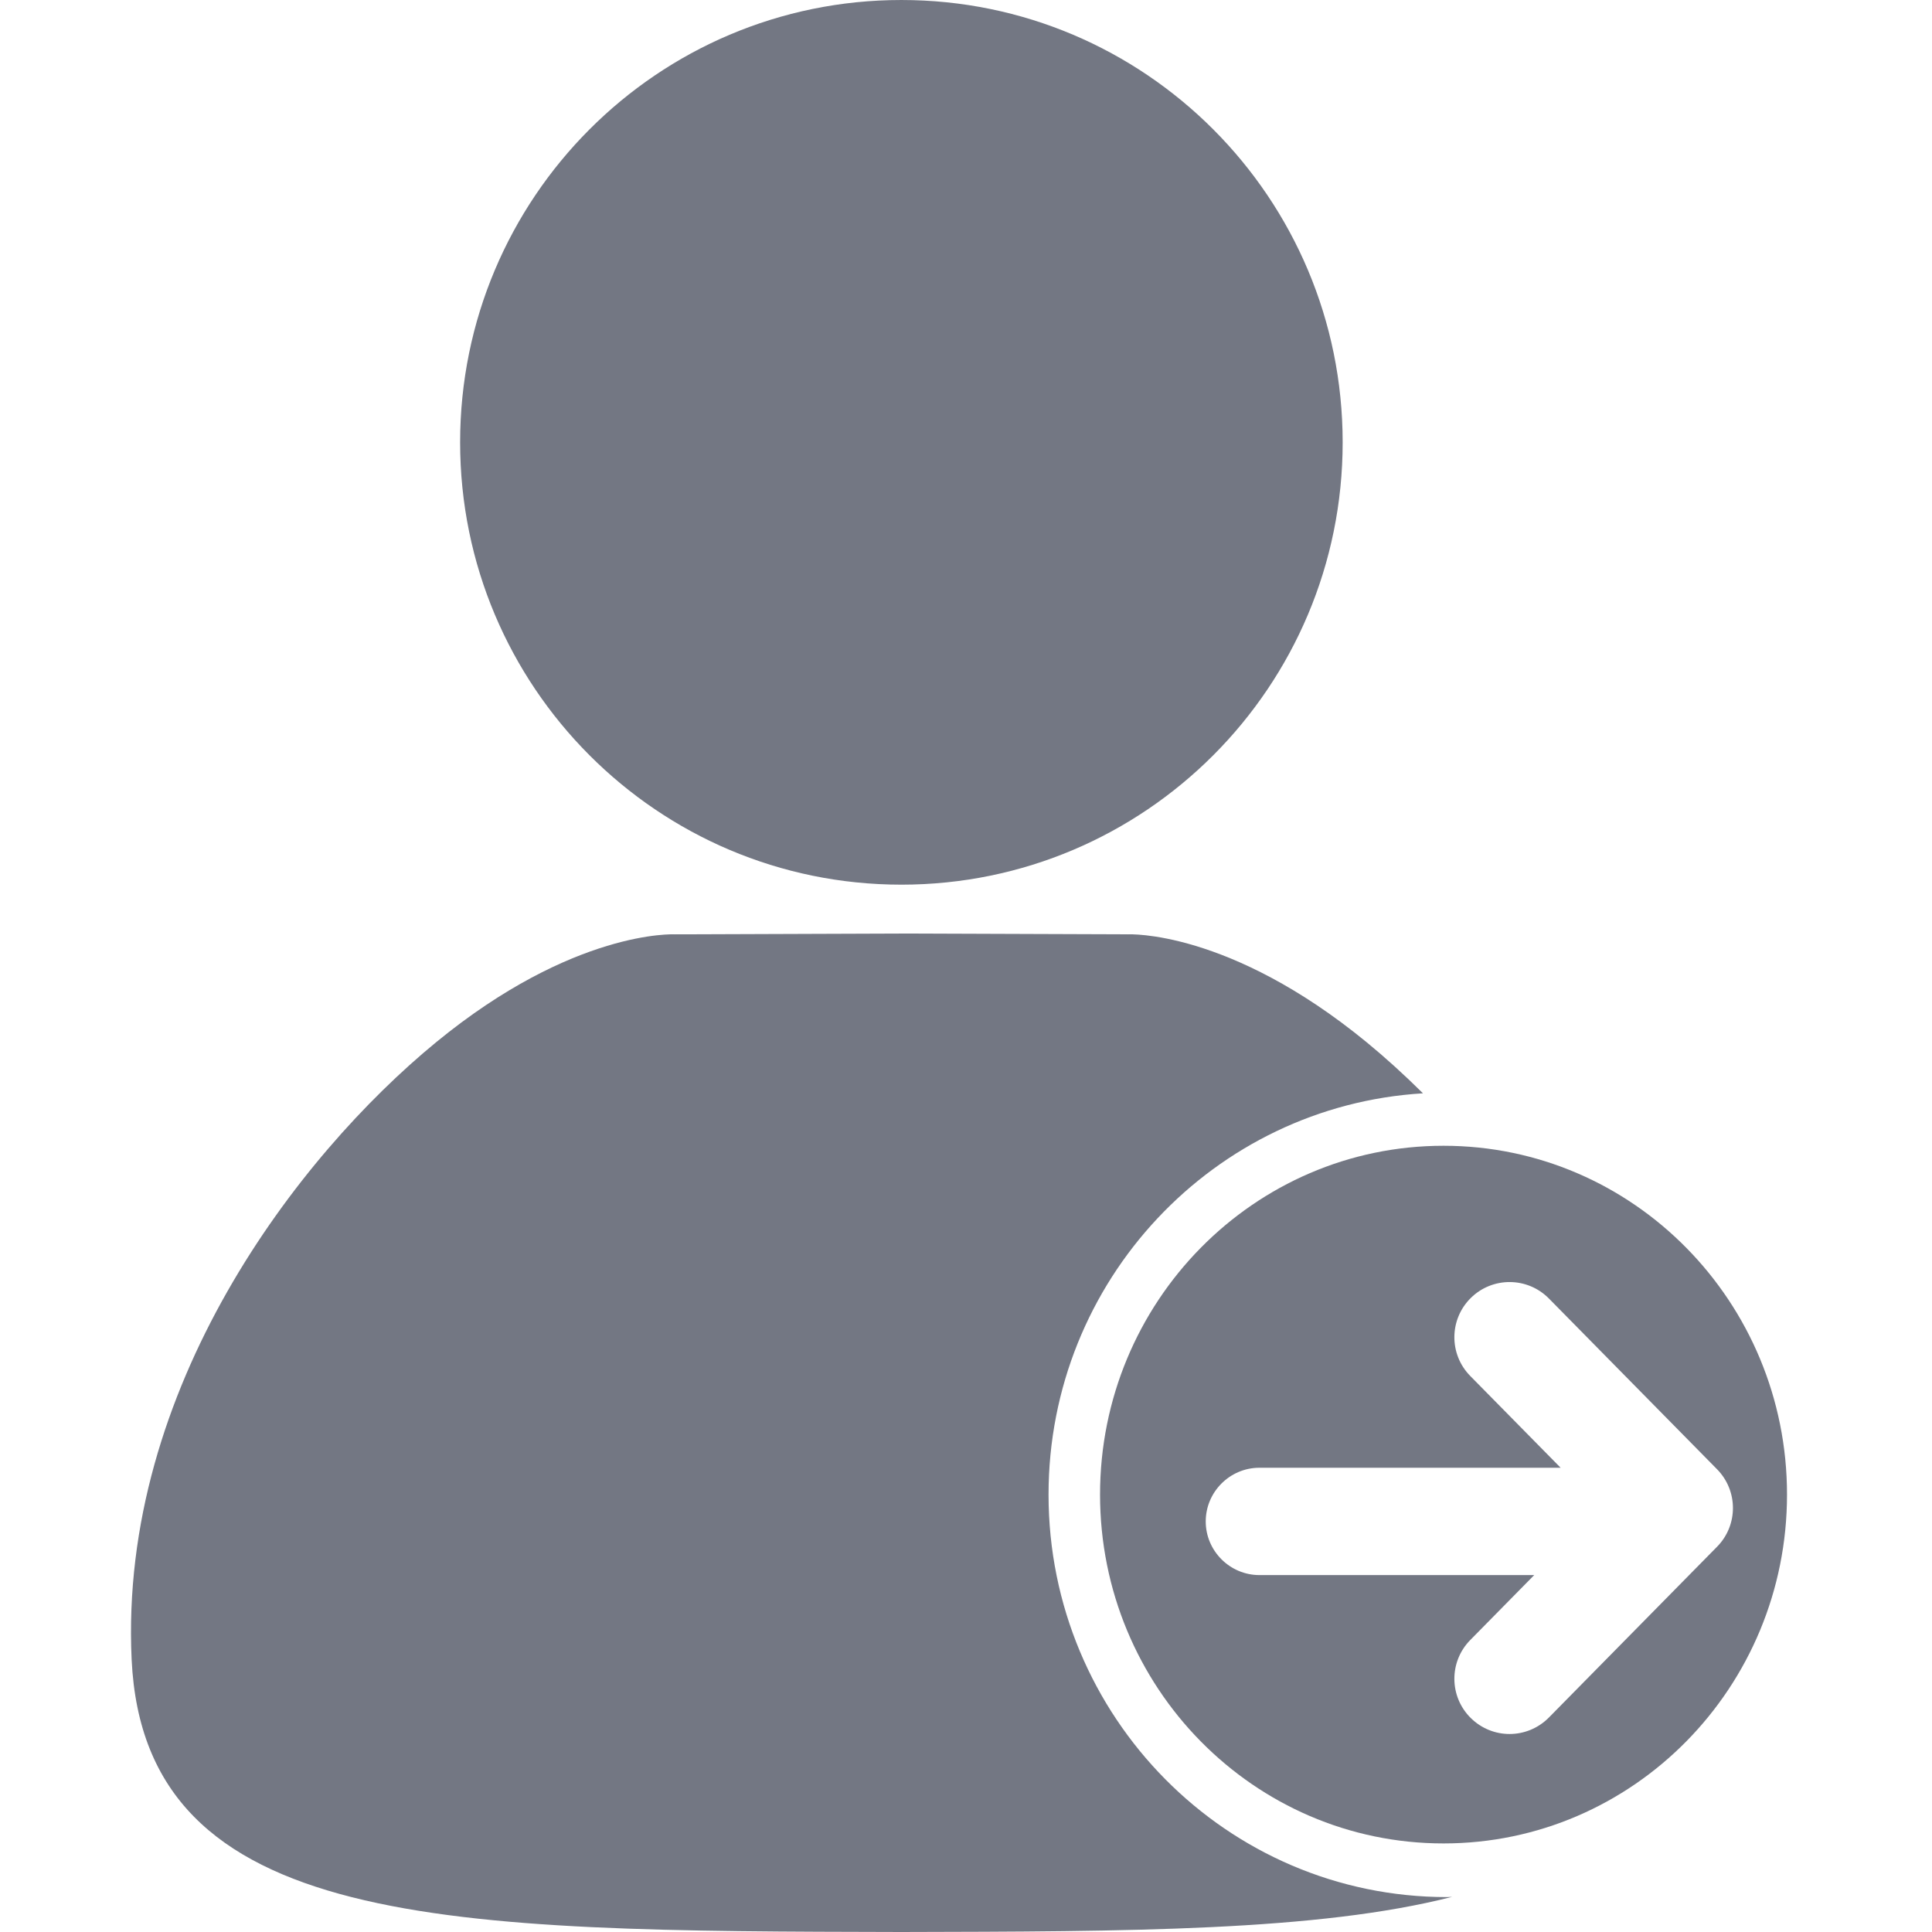 <?xml version="1.0" standalone="no"?><!DOCTYPE svg PUBLIC "-//W3C//DTD SVG 1.1//EN" "http://www.w3.org/Graphics/SVG/1.1/DTD/svg11.dtd"><svg t="1639970578324" class="icon" viewBox="0 0 1024 1024" version="1.1" xmlns="http://www.w3.org/2000/svg" p-id="12324" xmlns:xlink="http://www.w3.org/1999/xlink" width="200" height="200"><defs><style type="text/css"></style></defs><path d="M477.747 468.893c129.174 0 233.889-104.973 233.889-234.445C711.636 104.946 606.921 0.002 477.747 0.002c-129.173 0-233.874 104.944-233.874 234.445 0 129.472 104.701 234.445 233.874 234.445M766.967 1005.5c-116.645 0-211.218-95.502-211.218-213.331 0-113.473 87.772-206.003 198.458-212.69-10.086-10-20.114-19.071-29.742-26.972-73.073-60.001-126.544-57.286-126.544-57.286l-120.173-0.429h-0.014l-120.173 0.429s-53.458-2.714-126.529 57.286c-73.073 60.002-168.017 183.145-161.26 327.062 6.785 143.916 168.502 143.886 407.962 144.43h0.014c120.115-0.271 220.66-0.414 291.905-18.628-0.899 0-1.786 0.129-2.684 0.129" fill="#737783" p-id="12325"></path><path d="M765.093 607.28c-100.543 0-182.045 82.774-182.045 184.875 0 102.13 81.502 184.903 182.045 184.903 100.559 0 182.06-82.774 182.06-184.903 0-102.101-81.501-184.875-182.06-184.875m55.859 303.033c-5.728 5.8-13.287 8.743-20.844 8.743-7.415 0-14.813-2.814-20.528-8.43-11.515-11.33-11.657-29.858-0.315-41.372l33.902-34.429H667.506c-15.642 0-28.443-12.801-28.443-28.428 0-15.657 12.801-28.457 28.443-28.457h159.66l-47.902-48.645c-11.342-11.513-11.2-30.028 0.315-41.37 11.513-11.329 30.015-11.2 41.372 0.313l89.129 90.502c11.215 11.4 11.215 29.686 0 41.057l-89.128 90.516z" fill="#737783" p-id="12326"></path></svg>